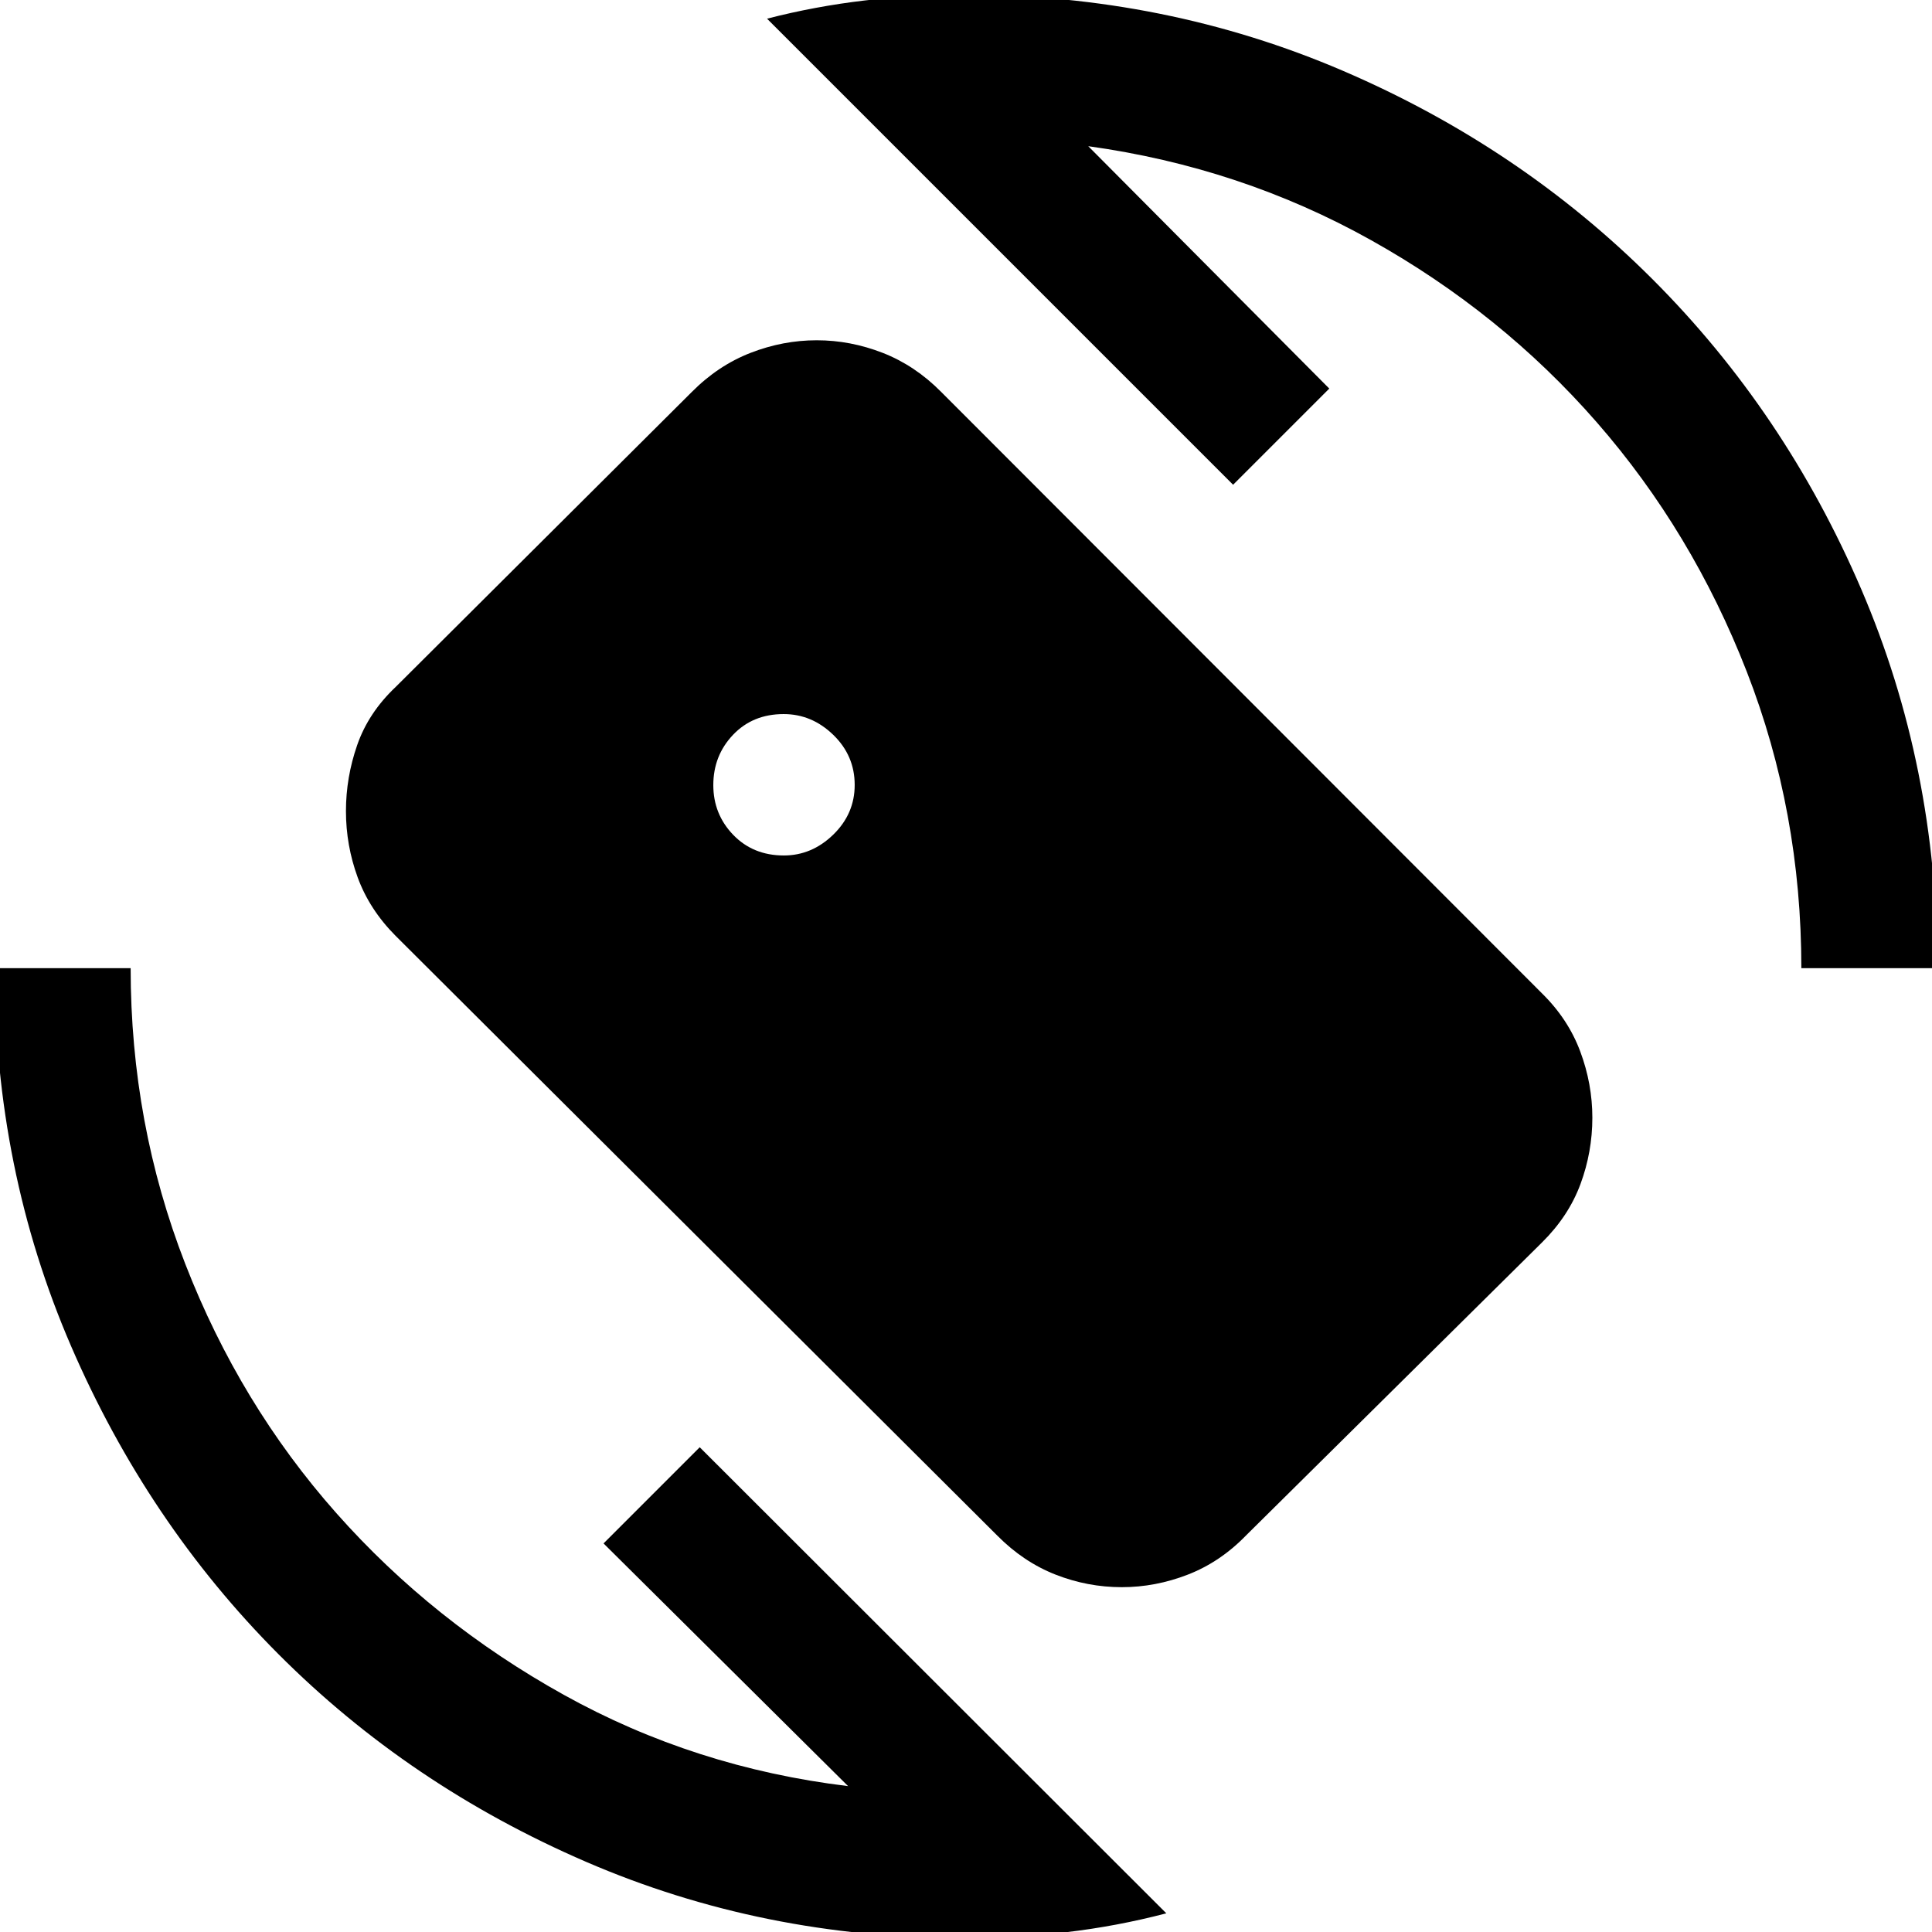 <svg xmlns="http://www.w3.org/2000/svg" height="40" viewBox="0 -960 960 960" width="40"><path d="M478.92 3.08q-99.87 0-187.69-37.94-87.81-37.94-152.92-103.25-65.1-65.31-103.04-153.12-37.93-87.82-37.93-187.69h67.58q0 77.15 27.12 146.91 27.11 69.75 75.09 123.88 47.97 54.13 113.06 90.3 65.09 36.16 141.22 45.34L299.9-193.08l47.79-47.79L579.54-9.28q-24.67 6.46-50 9.41-25.34 2.95-50.62 2.95Zm416.16-482q0-77.75-27.12-147.34-27.11-69.59-74.55-123.92t-112.16-90.5q-64.71-36.17-140.51-46.68l119.77 120.44-47.79 47.79-231.59-231.59q24-6.18 48.68-9.06 24.69-2.88 49.11-2.88 100.23 0 188.35 37.83Q755.38-887 821.19-821.19 887-755.38 924.83-667.27q37.83 88.12 37.83 188.35h-67.58ZM495.54-196.98l-298.96-298q-12.99-13.06-18.84-29.02-5.84-15.96-5.84-32.97 0-16.75 5.59-32.82 5.59-16.08 19.13-28.88l147.11-146.54q13.09-13.19 29.2-19.45 16.12-6.26 32.9-6.26 16.73 0 32.77 6.25 16.05 6.26 29.08 19.43l298.59 298.9q12.99 12.79 18.97 28.88 5.99 16.08 5.99 32.84 0 17-5.89 32.95-5.9 15.95-19.09 29L619.08-196.98q-12.79 13.16-28.86 19.4-16.07 6.24-32.8 6.24-16.99 0-32.91-6.24-15.93-6.24-28.97-19.4ZM389.49-534.92q13.89 0 24.55-10.35 10.65-10.35 10.65-24.71 0-14.56-10.65-24.88-10.65-10.32-24.64-10.32-15.37 0-25.17 10.32-9.79 10.31-9.79 24.97 0 14.45 9.88 24.71 9.89 10.26 25.17 10.26Z"/></svg>
